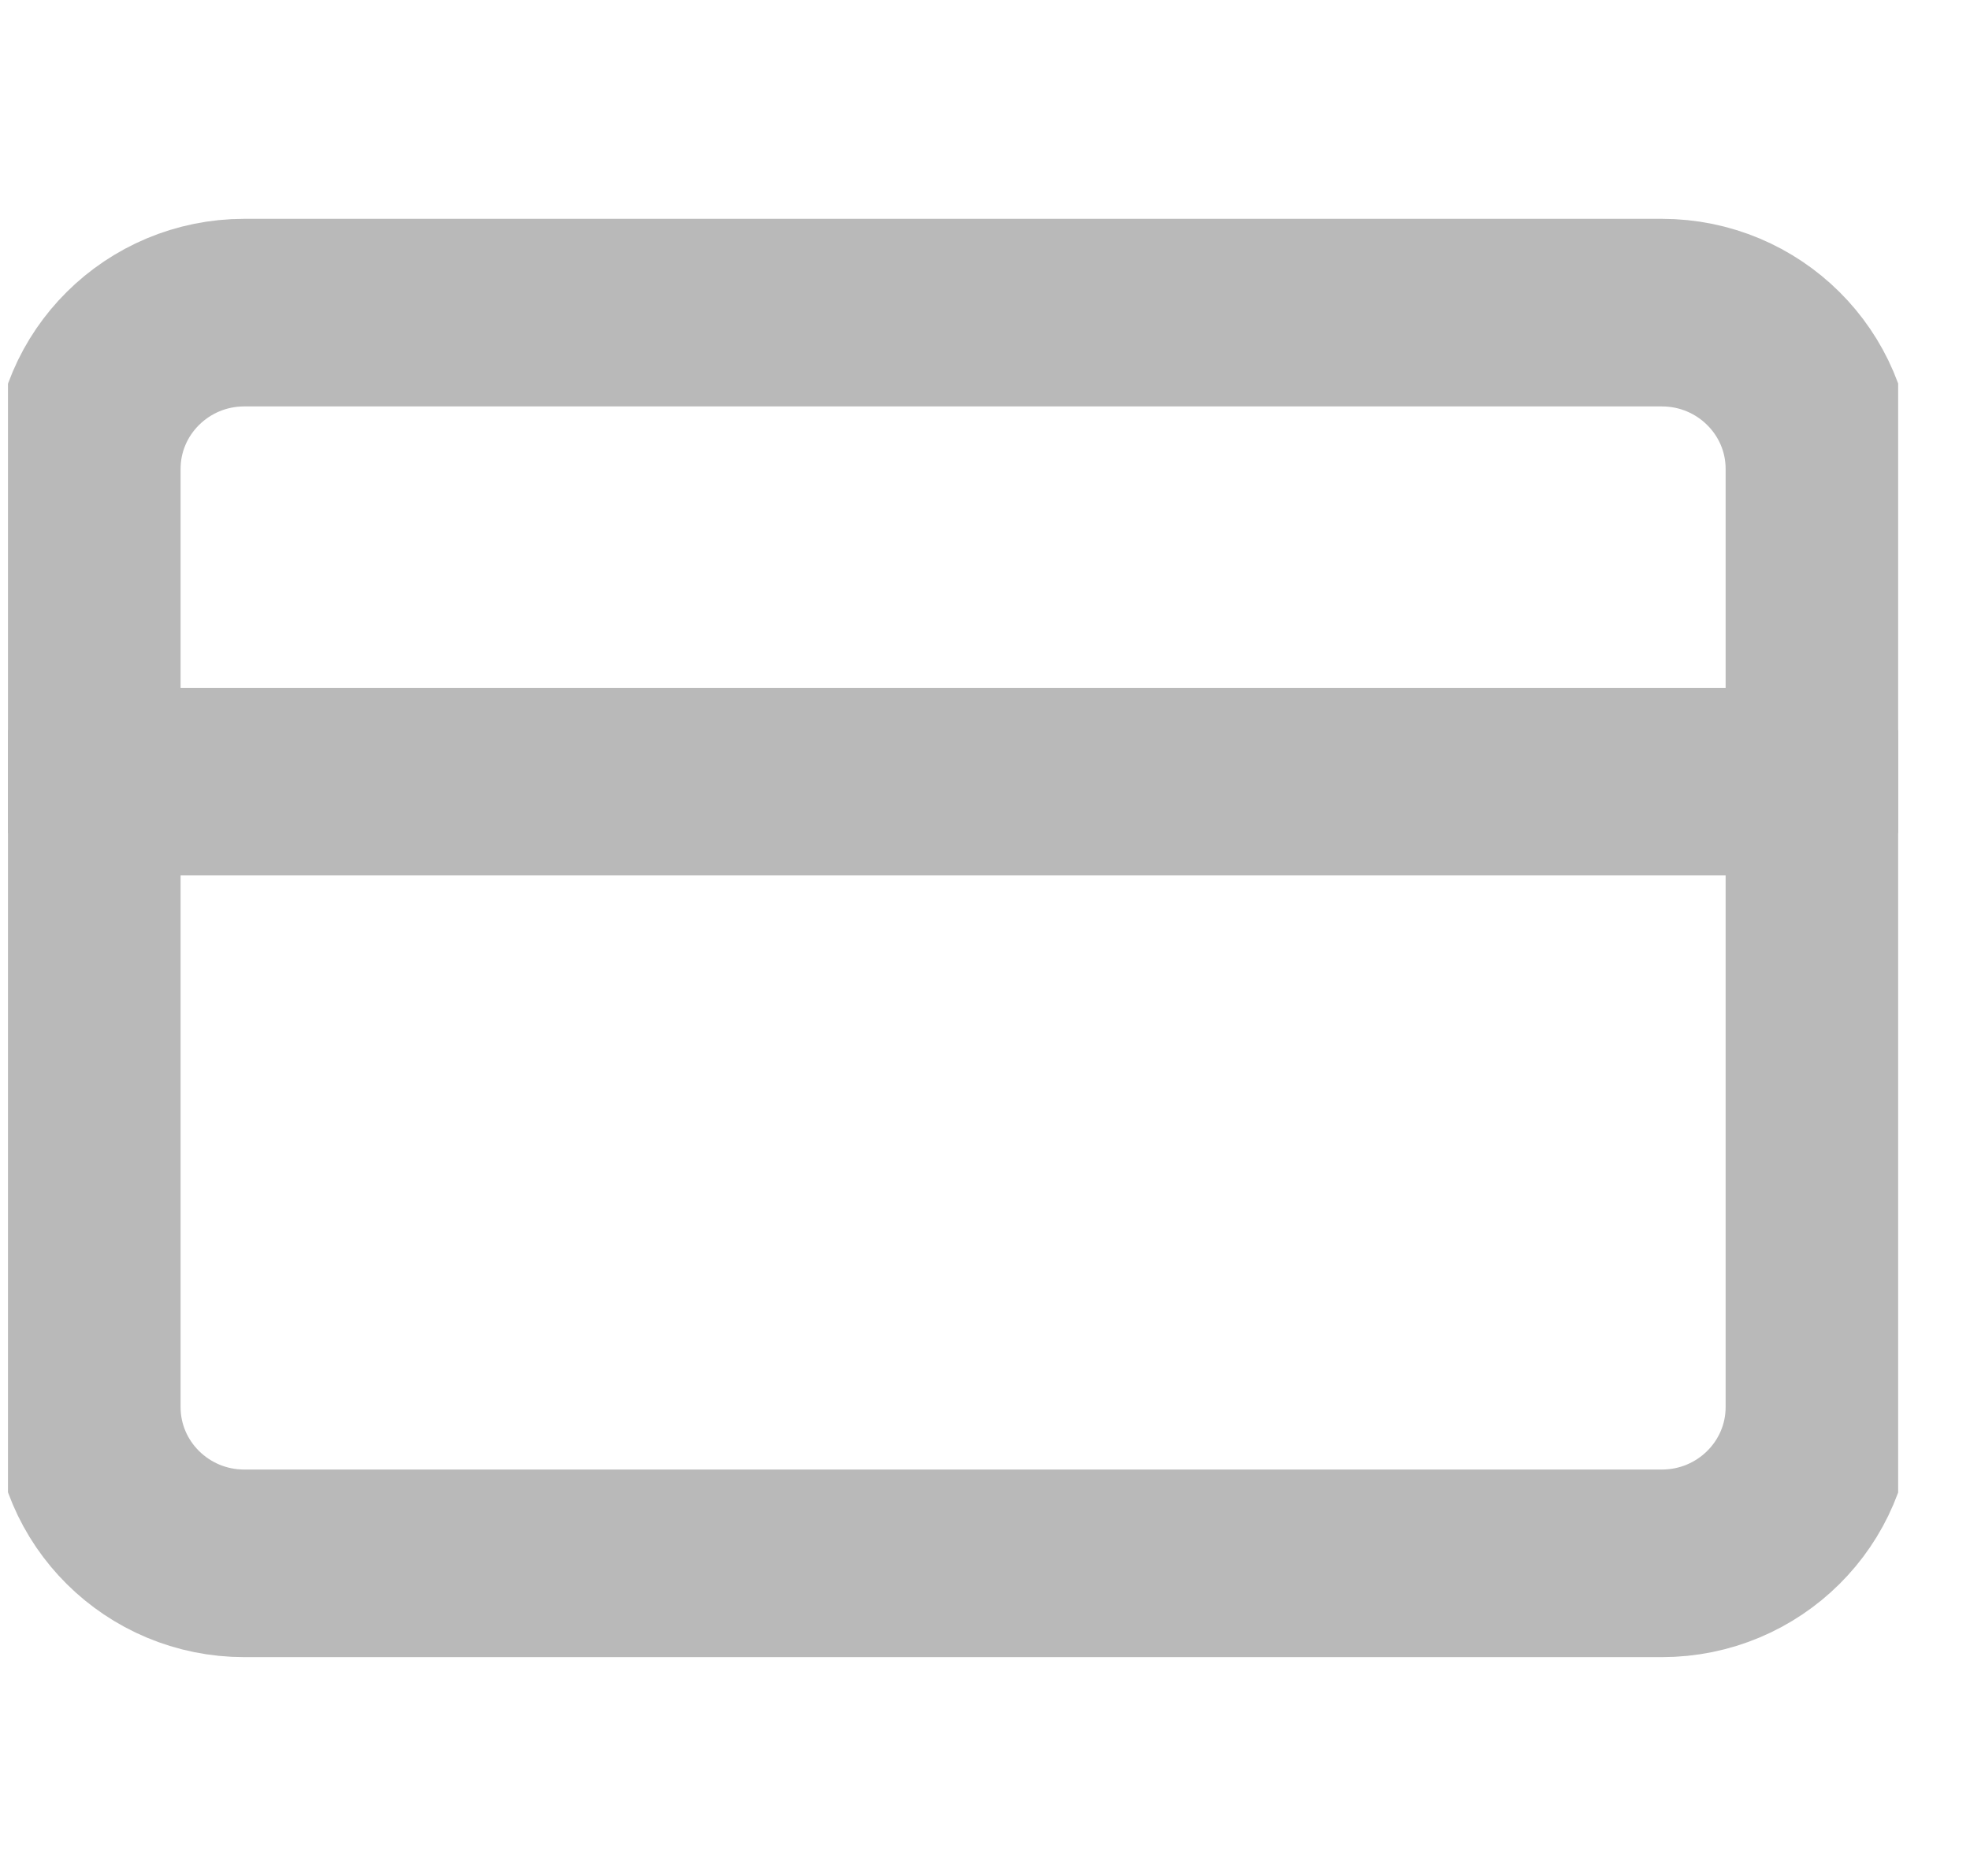<svg width="21" height="20" viewBox="0 0 21 20" fill="none" xmlns="http://www.w3.org/2000/svg">
<g clip-path="url(#clip0)">
<path d="M17.715 3.333H2.604C1.677 3.333 0.925 4.08 0.925 5V15C0.925 15.921 1.677 16.667 2.604 16.667H17.715C18.643 16.667 19.395 15.921 19.395 15V5C19.395 4.08 18.643 3.333 17.715 3.333Z" stroke="#B9B9B9" stroke-width="2" stroke-linecap="round" stroke-linejoin="round"/>
<path d="M0.925 8.333H19.395" stroke="#B9B9B9" stroke-width="2" stroke-linecap="round" stroke-linejoin="round"/>
</g>
<defs>
<clipPath id="clip0">
<rect x="0.085" width="20.149" height="20" fill="white"/>
</clipPath>
</defs>
</svg>
